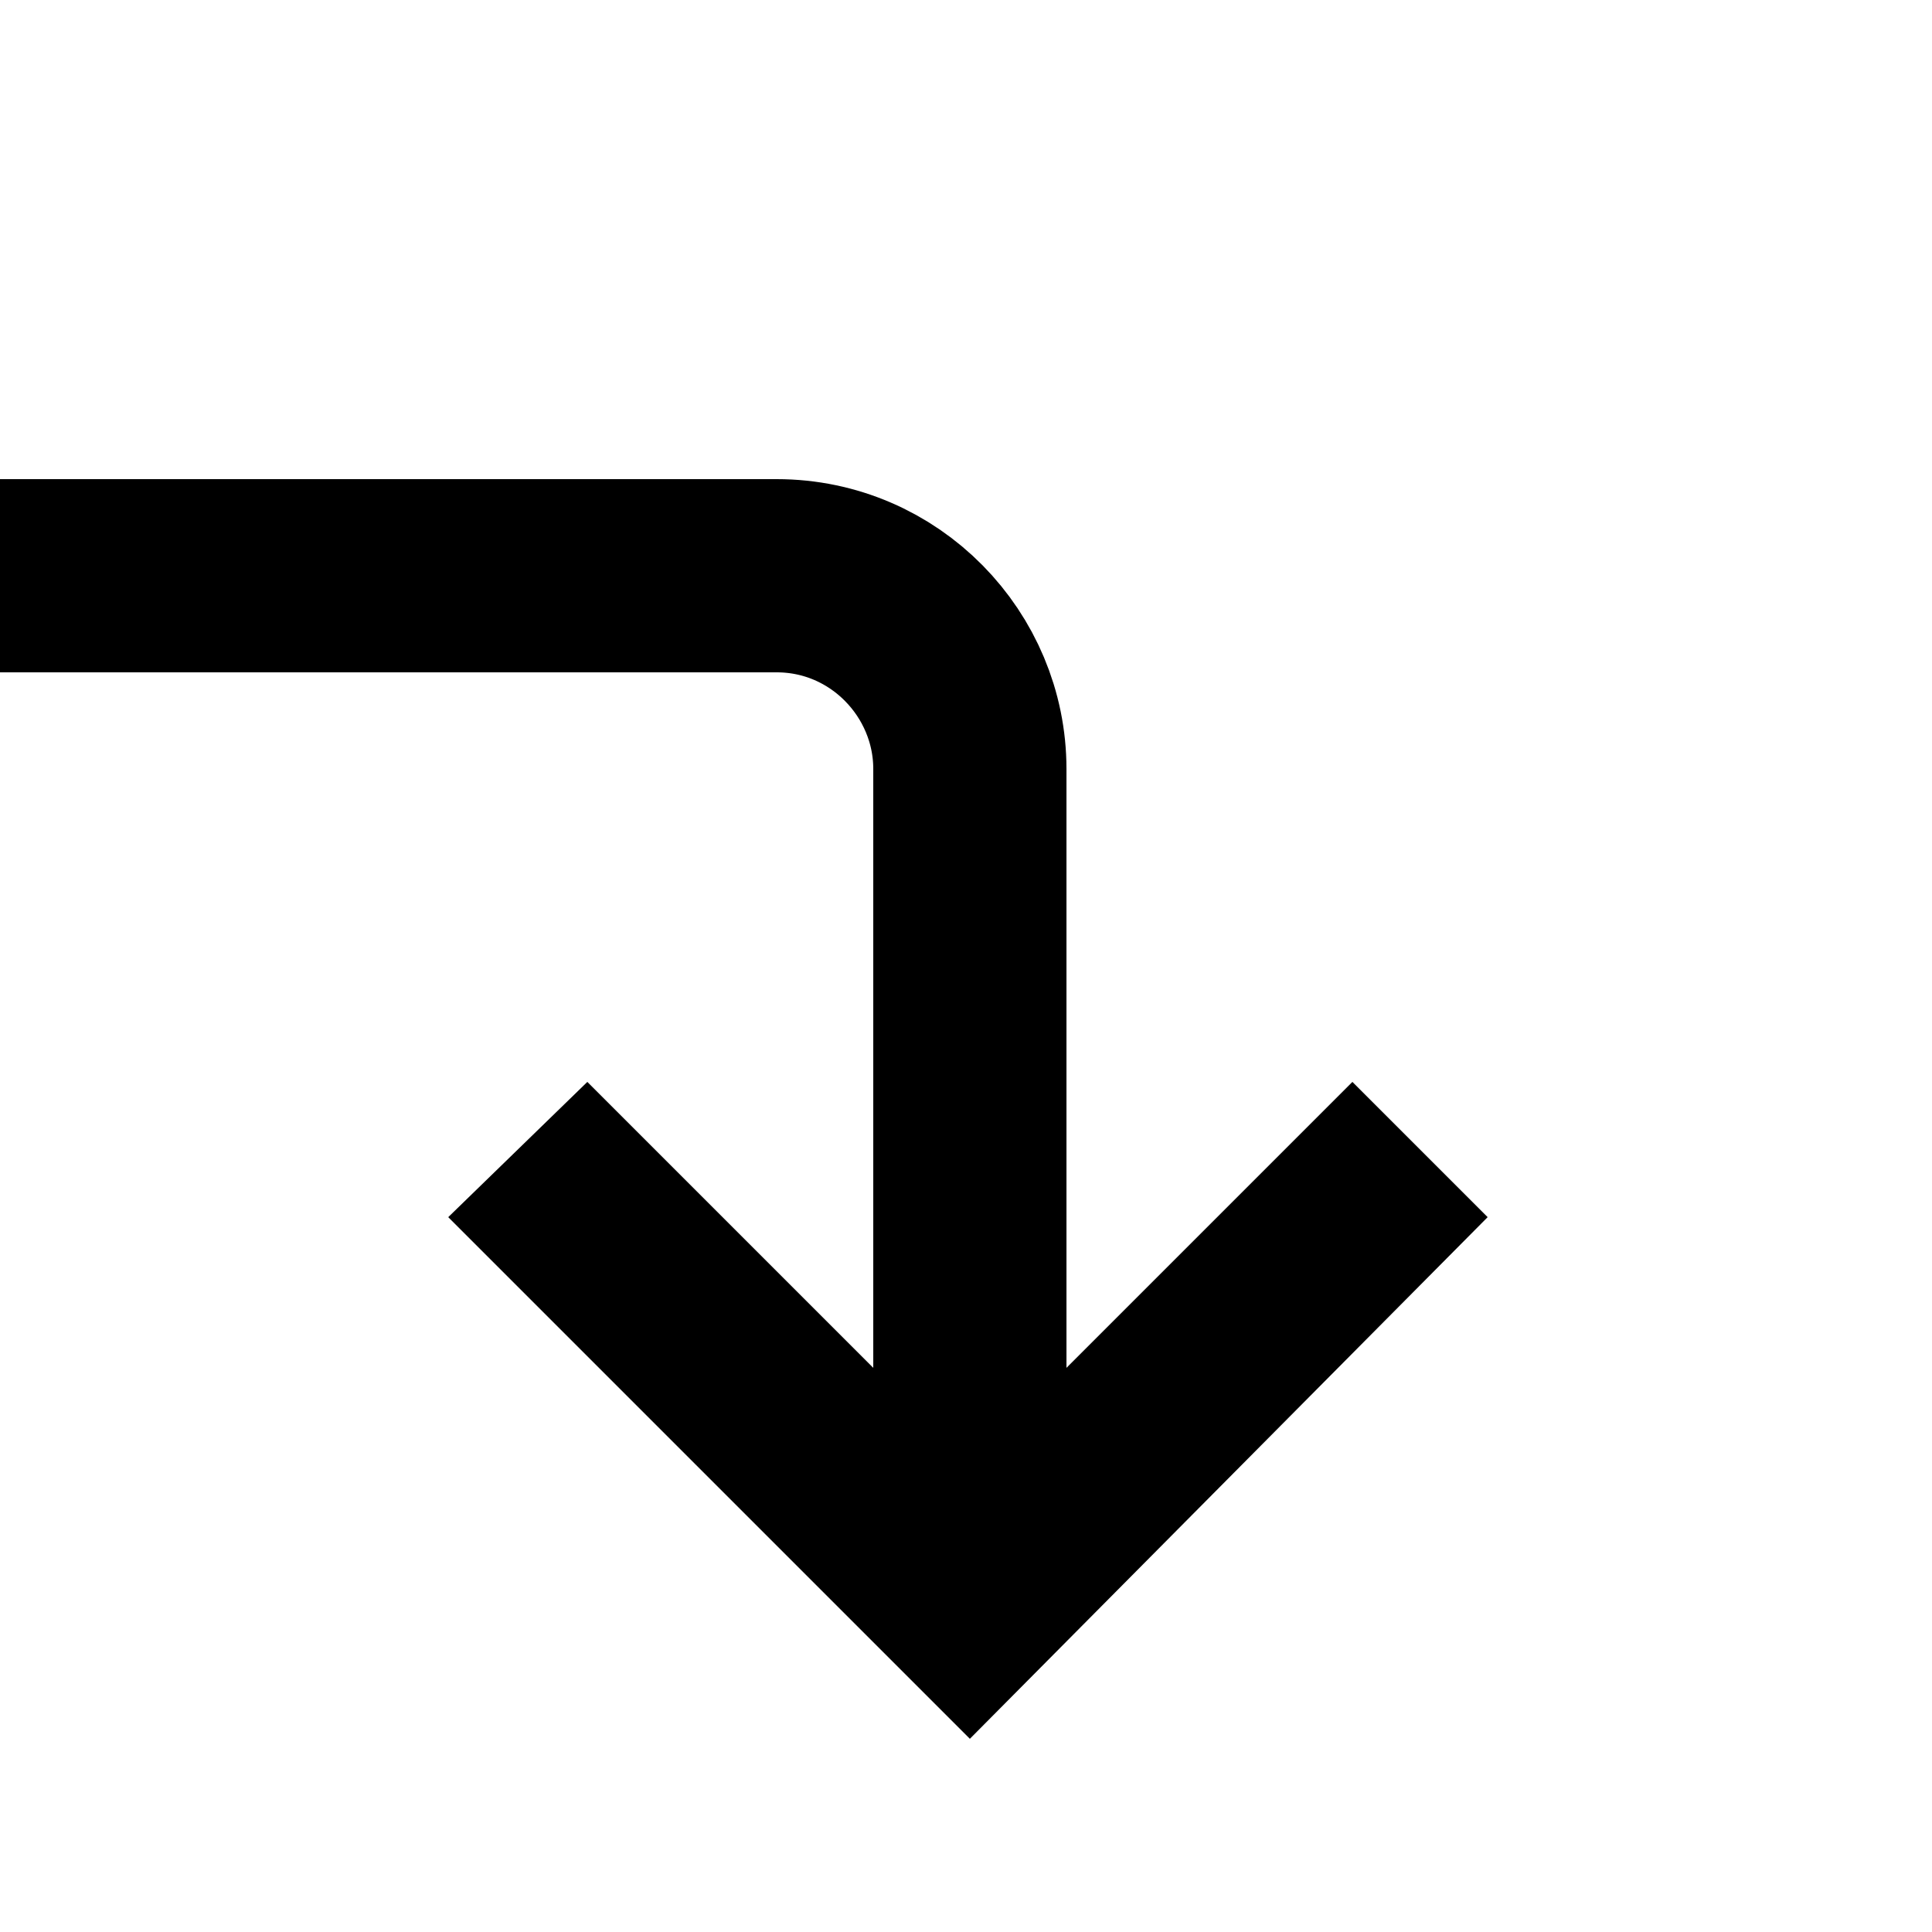 <?xml version="1.0" encoding="utf-8"?>
<!-- Generator: Adobe Illustrator 19.0.0, SVG Export Plug-In . SVG Version: 6.00 Build 0)  -->
<svg version="1.1" id="Layer_1" xmlns="http://www.w3.org/2000/svg" xmlns:xlink="http://www.w3.org/1999/xlink" x="0px" y="0px"
	 viewBox="-174 76 50 50" style="enable-background:new -174 76 50 50;" xml:space="preserve">
<style type="text/css">
	.st0{fill:none;stroke:#000000;stroke-width:5;stroke-miterlimit:10;}
</style>
<g>
	<path class="st0" d="M-174.5,90.9h20.6c2.8,0,5,2.3,5,5v21"/>
	<g>
		<polygon points="-148.9,121 -162.4,107.5 -158.8,104 -148.9,113.9 -139,104 -135.5,107.5 		"/>
	</g>
</g>
</svg>
